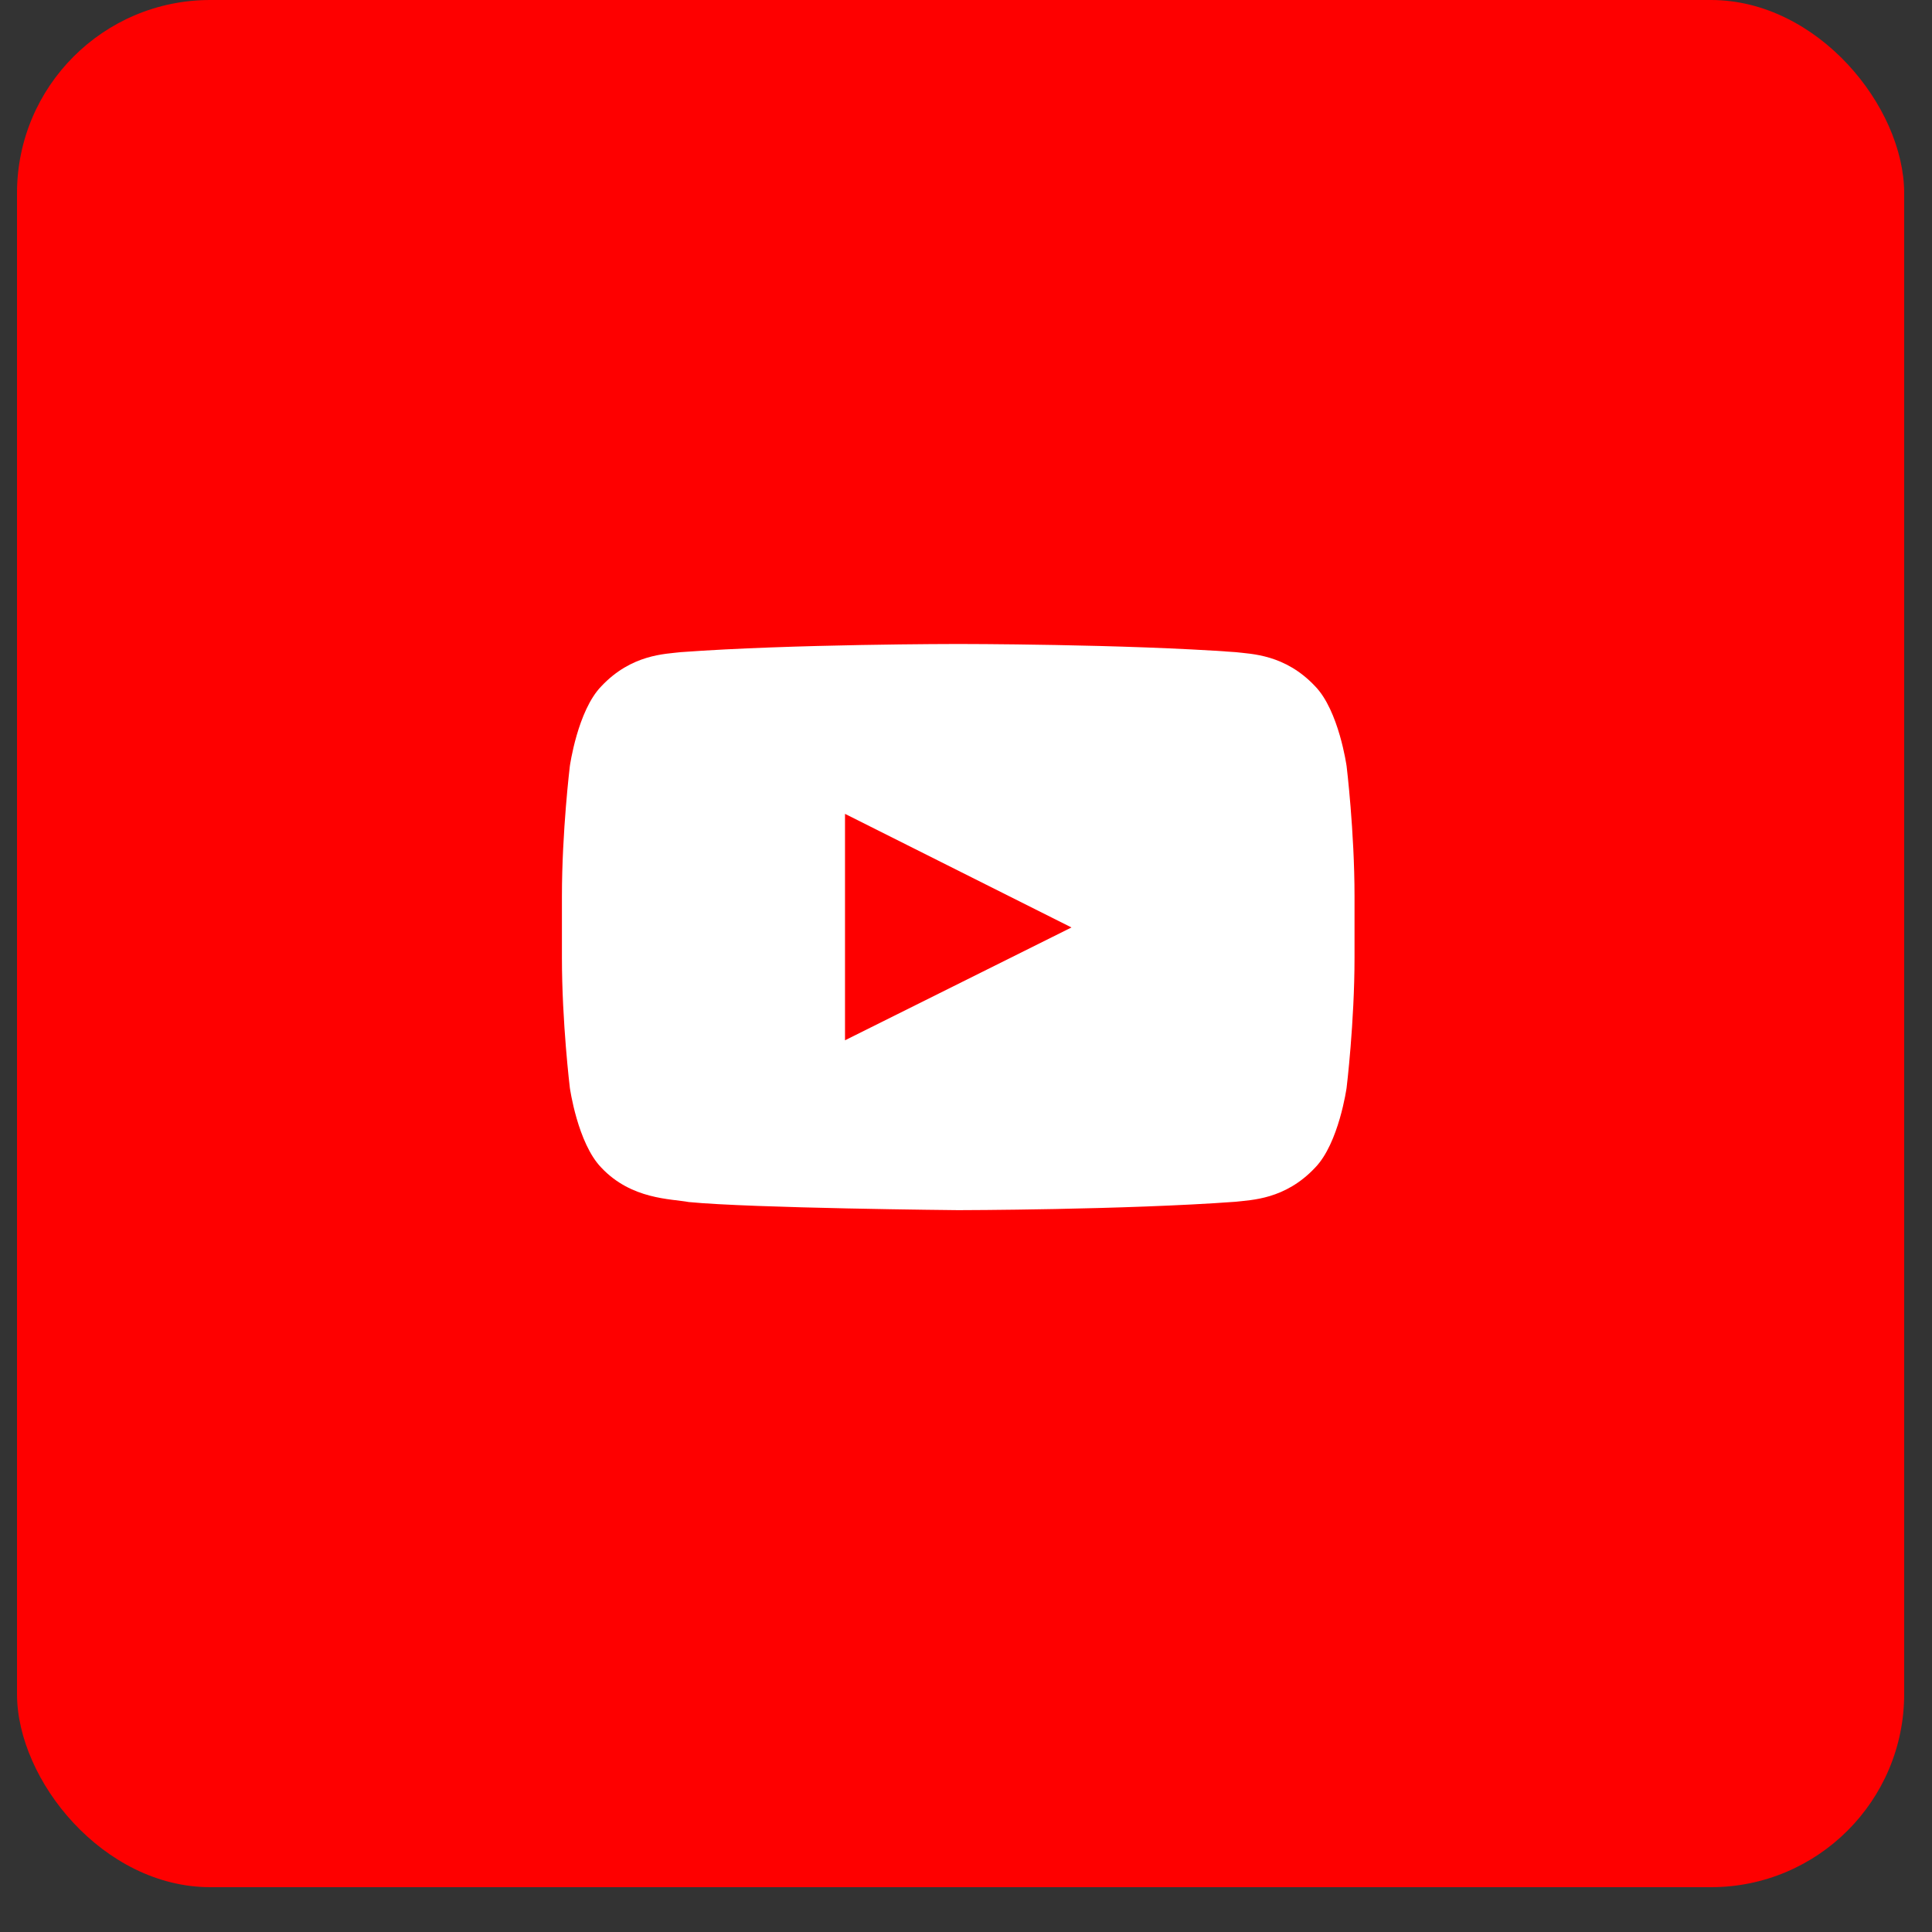 <?xml version="1.0" encoding="UTF-8"?>
<svg width="40px" height="40px" viewBox="0 0 40 40" version="1.1" xmlns="http://www.w3.org/2000/svg" xmlns:xlink="http://www.w3.org/1999/xlink">
    <rect x="0" y="0" width="40" height="40" fill="#333333" stroke="none"/>
    <!-- Generator: Sketch 58 (84663) - https://sketch.com -->
    <title>Youtube</title>
    <desc>Created with Sketch.</desc>
    <g id="Page-1" stroke="none" stroke-width="1" fill="none" fill-rule="evenodd">
        <g id="Homepage" transform="translate(-490, -4224)">
            <g id="Youtube" transform="translate(490.352, 4224)">
                <rect id="BG" fill="#FE0000" x="0" y="0" width="39.072" height="39.072" rx="4"></rect>
                <path d="M17.143,21.538 L17.143,16.85 L21.832,19.202 L17.143,21.538 Z M27.528,15.862 C27.528,15.862 27.368,14.713 26.876,14.208 C26.252,13.544 25.552,13.541 25.232,13.502 C22.935,13.333 19.491,13.333 19.491,13.333 L19.484,13.333 C19.484,13.333 16.039,13.333 13.743,13.502 C13.422,13.541 12.723,13.544 12.098,14.208 C11.606,14.713 11.446,15.862 11.446,15.862 C11.446,15.862 11.282,17.211 11.282,18.559 L11.282,19.824 C11.282,21.172 11.446,22.521 11.446,22.521 C11.446,22.521 11.606,23.669 12.098,24.175 C12.723,24.839 13.543,24.818 13.908,24.887 C15.221,25.015 19.487,25.055 19.487,25.055 C19.487,25.055 22.935,25.05 25.232,24.881 C25.552,24.842 26.252,24.839 26.876,24.175 C27.368,23.669 27.528,22.521 27.528,22.521 C27.528,22.521 27.692,21.172 27.692,19.824 L27.692,18.559 C27.692,17.211 27.528,15.862 27.528,15.862 L27.528,15.862 Z" fill="#FFFFFF"></path>
            </g>
        </g>
    </g>
</svg>